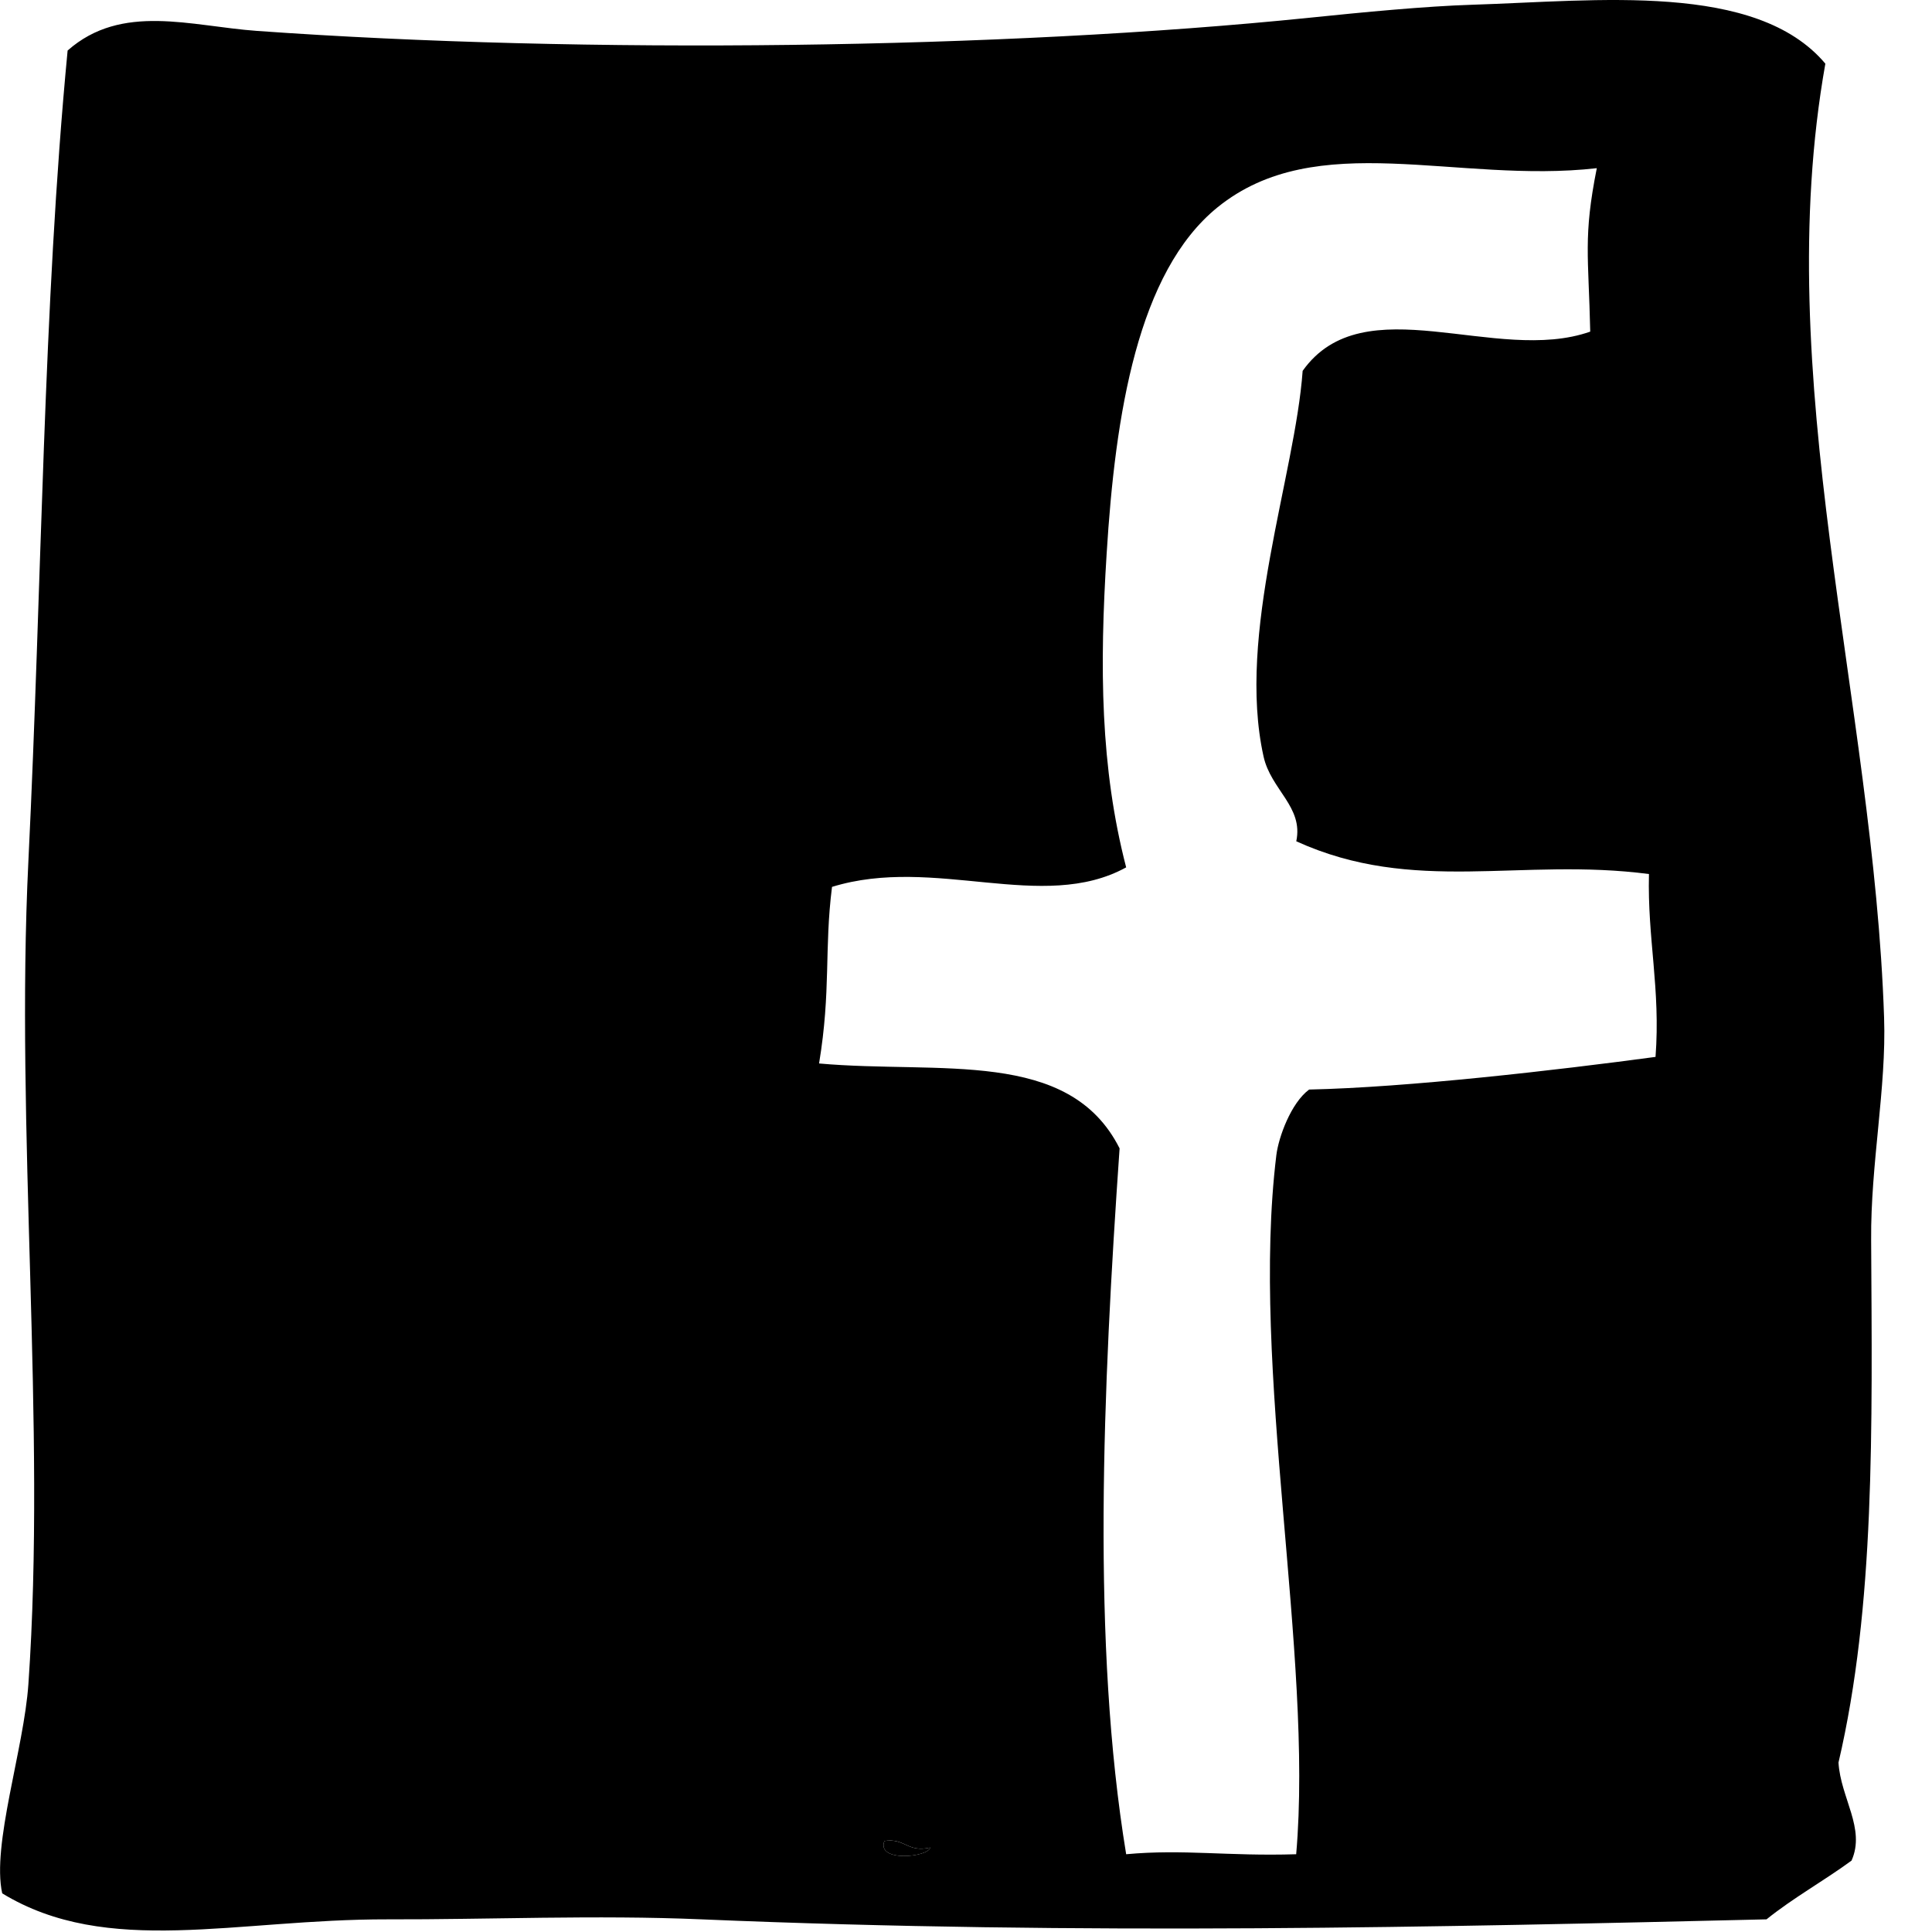<?xml version="1.0" encoding="utf-8"?>
<!-- Generator: Adobe Illustrator 16.0.0, SVG Export Plug-In . SVG Version: 6.00 Build 0)  -->
<!DOCTYPE svg PUBLIC "-//W3C//DTD SVG 1.1//EN" "http://www.w3.org/Graphics/SVG/1.1/DTD/svg11.dtd">
<svg version="1.1" id="Calque_1" xmlns="http://www.w3.org/2000/svg" xmlns:xlink="http://www.w3.org/1999/xlink" x="0px" y="0px"
	 width="20px" height="20px" viewBox="0 0 20 20" enable-background="new 0 0 20 20" xml:space="preserve">
<g>
	<path fill-rule="evenodd" clip-rule="evenodd" d="M9.155,19.058c0.214-0.033,0.238,0.123,0.474,0.068
		C9.613,19.225,9.071,19.282,9.155,19.058z"/>
	<path fill-rule="evenodd" clip-rule="evenodd" d="M18.896,0.659c-0.578,3.252,0.499,6.595,0.608,9.875
		c0.025,0.724-0.14,1.517-0.134,2.301c0.011,1.962,0.041,3.79-0.338,5.411c0.022,0.367,0.283,0.683,0.135,1.015
		c-0.288,0.211-0.605,0.386-0.88,0.608c-3.331,0.079-7.073,0.167-11.025,0c-1.09-0.047-2.224,0.003-3.248,0
		c-1.575-0.003-2.901,0.395-3.991-0.269c-0.111-0.499,0.225-1.495,0.271-2.167c0.187-2.684-0.137-5.729,0-8.522
		C0.435,6.021,0.445,3.188,0.7,0.523c0.56-0.495,1.276-0.252,1.961-0.203c3.389,0.243,7.72,0.188,10.891-0.136
		c0.552-0.057,1.205-0.12,1.692-0.135C16.529,0.009,18.18-0.191,18.896,0.659z M12.604,2.146c-0.826,0.67-1.059,2.14-1.148,3.585
		c-0.074,1.171-0.066,2.216,0.202,3.248c-0.866,0.476-1.982-0.126-3.045,0.202c-0.082,0.65-0.009,1.069-0.134,1.828
		c1.252,0.112,2.587-0.161,3.111,0.879c-0.174,2.502-0.29,5.132,0.068,7.307c0.593-0.055,1.052,0.022,1.76,0
		c0.18-2.064-0.477-5.025-0.205-7.239c0.023-0.184,0.151-0.538,0.339-0.677c1.017-0.022,2.544-0.198,3.586-0.338
		c0.053-0.705-0.085-1.223-0.068-1.893c-1.33-0.174-2.43,0.216-3.651-0.339c0.076-0.358-0.263-0.532-0.339-0.879
		c-0.281-1.267,0.327-2.906,0.405-3.991c0.633-0.89,2-0.062,2.977-0.406c-0.017-0.785-0.074-0.978,0.068-1.692
		C15.078,1.906,13.632,1.314,12.604,2.146z M9.629,19.126c-0.236,0.055-0.26-0.102-0.474-0.068
		C9.071,19.282,9.613,19.225,9.629,19.126z"/>
</g>
</svg>
